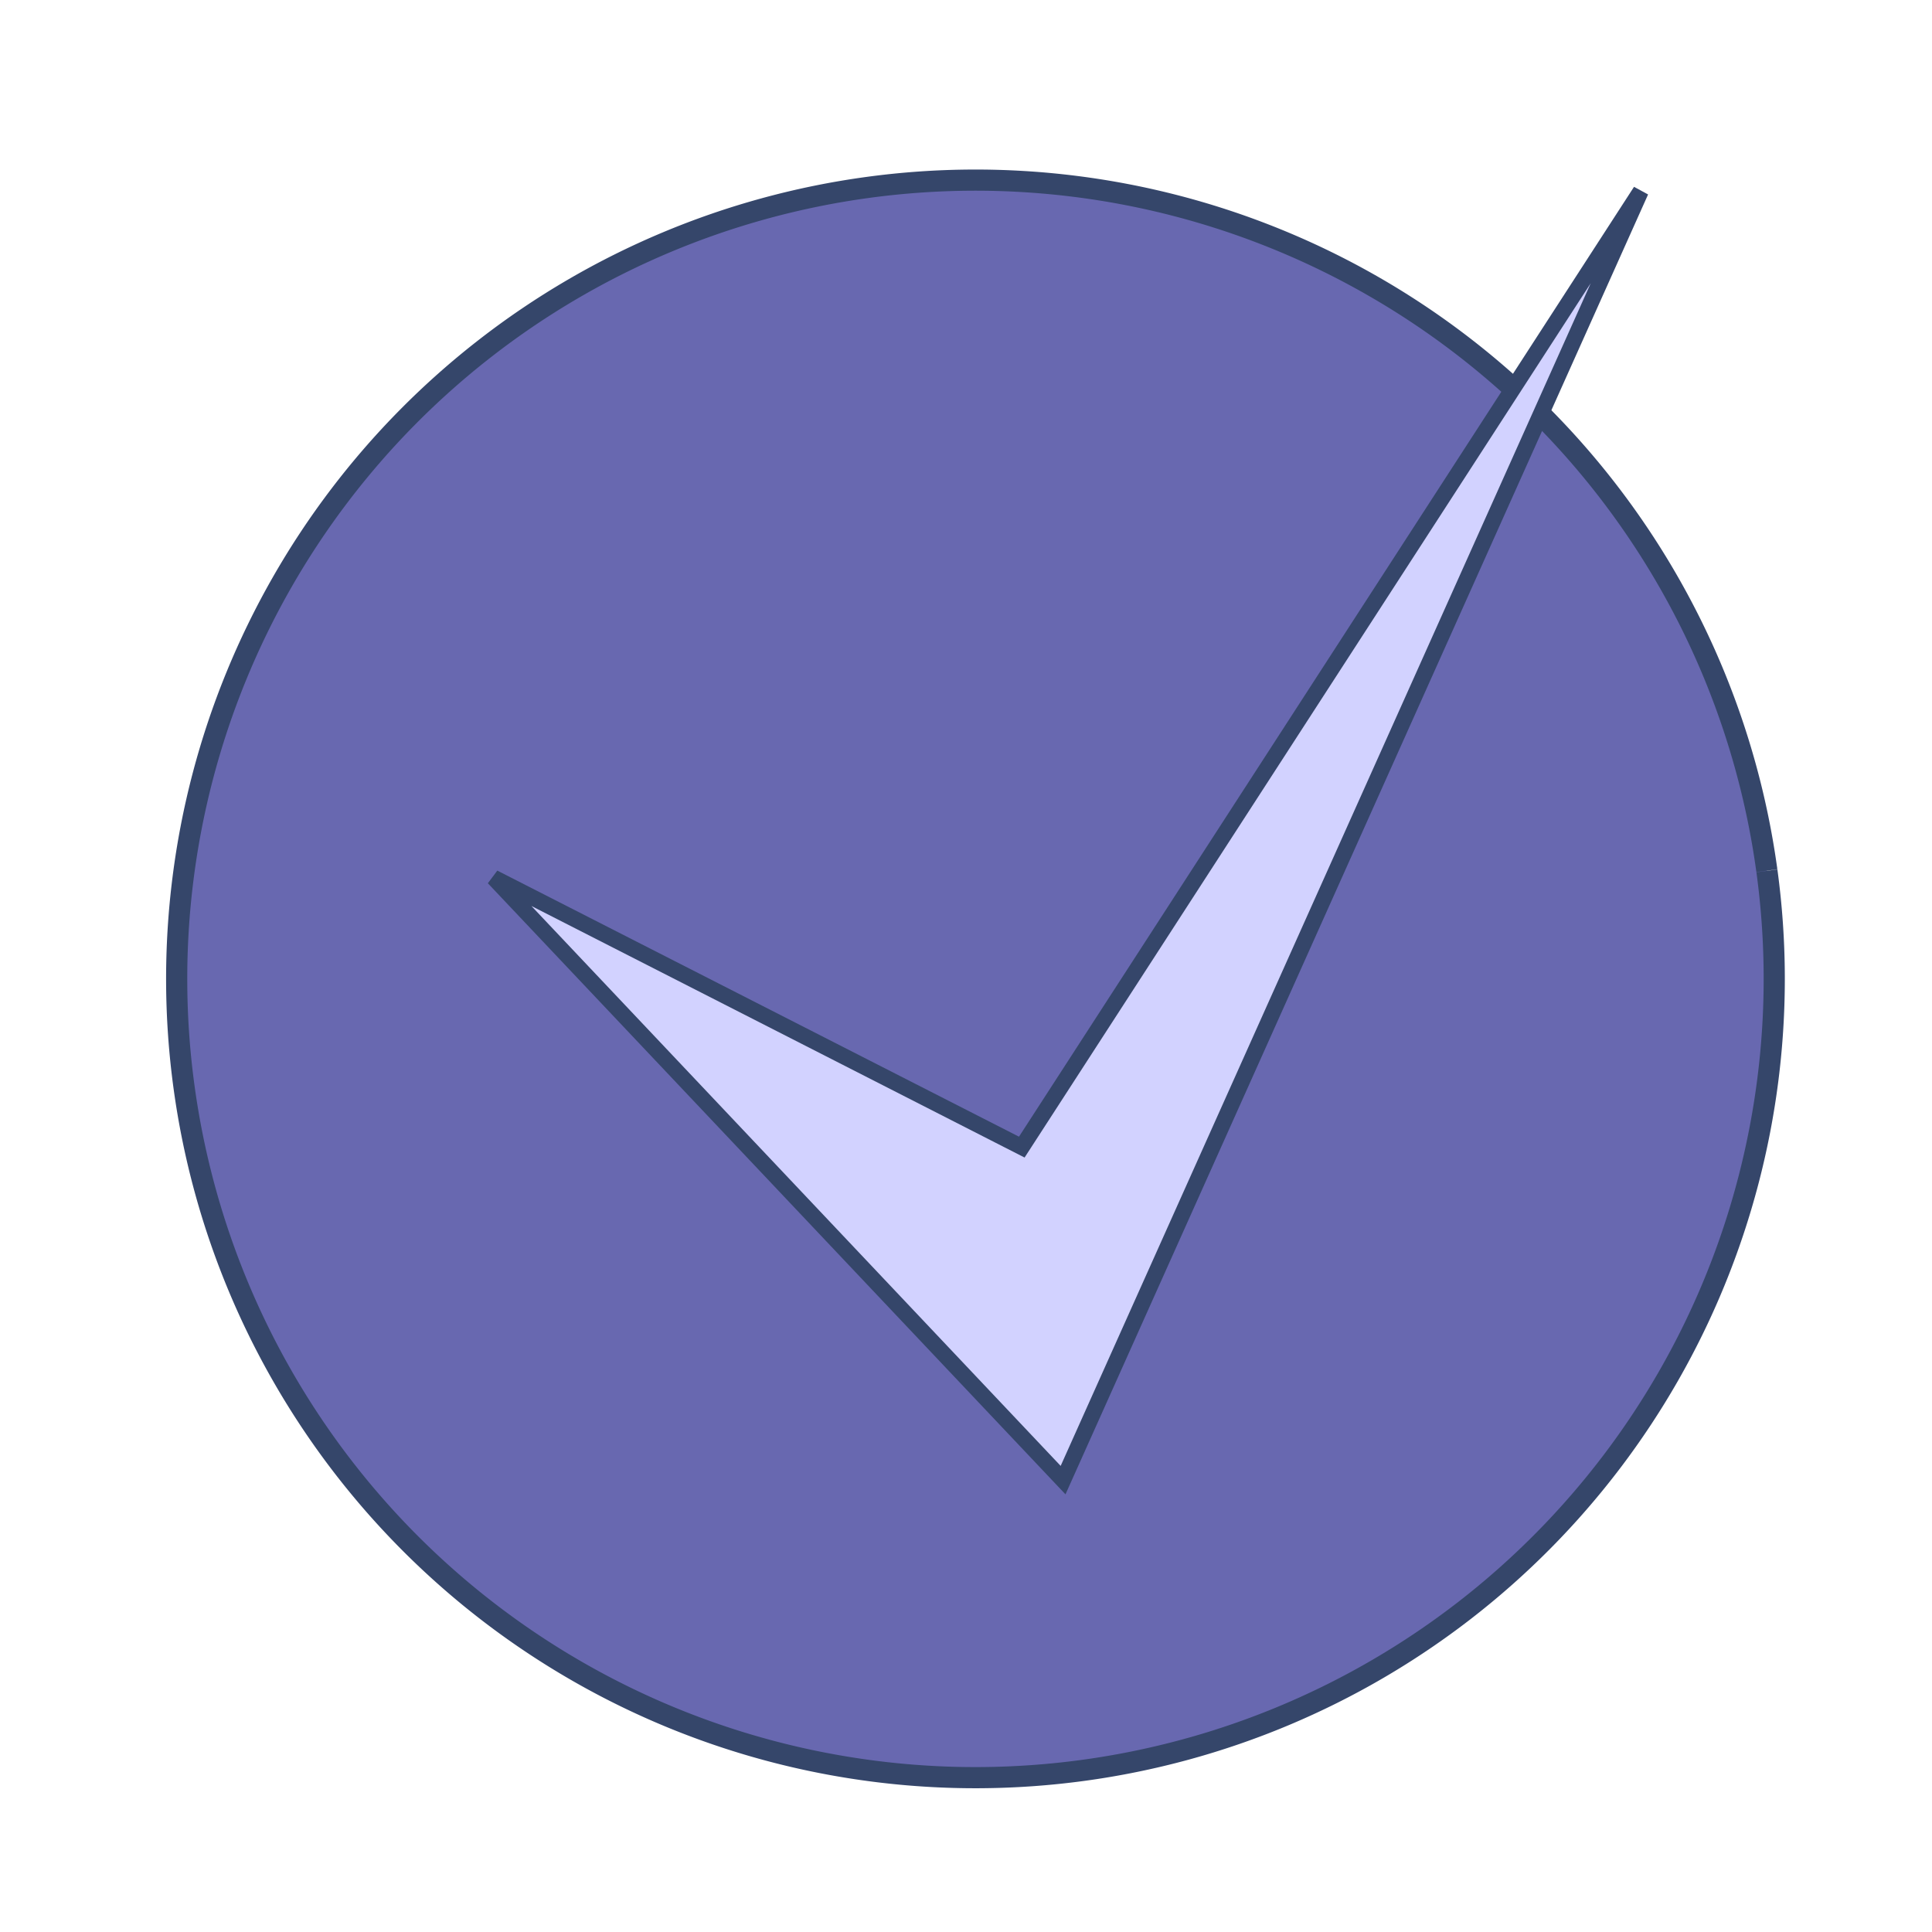 <?xml version="1.0" encoding="UTF-8" standalone="no"?>
<svg
   xmlns:osb="http://www.openswatchbook.org/uri/2009/osb"
   xmlns:dc="http://purl.org/dc/elements/1.1/"
   xmlns:cc="http://creativecommons.org/ns#"
   xmlns:rdf="http://www.w3.org/1999/02/22-rdf-syntax-ns#"
   xmlns:svg="http://www.w3.org/2000/svg"
   xmlns="http://www.w3.org/2000/svg"
   xmlns:xlink="http://www.w3.org/1999/xlink"
   xmlns:sodipodi="http://sodipodi.sourceforge.net/DTD/sodipodi-0.dtd"
   xmlns:inkscape="http://www.inkscape.org/namespaces/inkscape"
   width="297mm"
   height="297mm"
   viewBox="0 0 297 297"
   version="1.1"
   id="svg8"
   inkscape:version="1.0.1 (3bc2e813f5, 2020-09-07)"
   sodipodi:docname="superproductivity2.svg">
  <defs
     id="defs2">
    <inkscape:path-effect
       effect="fillet_chamfer"
       id="path-effect5780"
       is_visible="true"
       lpeversion="1"
       satellites_param="F,0,0,1,0,4.758,0,1 @ F,0,0,1,0,0,0,1 @ F,0,0,1,0,5.074,0,1 @ F,0,0,1,0,0,0,1 @ F,0,0,1,0,0,0,1 @ F,0,0,1,0,0,0,1 @ F,0,0,1,0,0,0,1 @ F,0,0,1,0,0,0,1 @ F,0,0,1,0,0,0,1 @ F,0,0,1,0,0,0,1 @ F,0,0,1,0,0,0,1 @ F,0,0,1,0,0,0,1 @ F,0,0,1,0,0,0,1 @ F,0,0,1,0,0,0,1 @ F,0,0,1,0,0,0,1 @ F,0,0,1,0,0,0,1 @ F,0,0,1,0,0,0,1 @ F,0,0,1,0,0,0,1 @ F,0,0,1,0,0,0,1 @ F,0,0,1,0,0,0,1 @ F,0,0,1,0,0,0,1 @ F,0,0,1,0,0,0,1 @ F,0,0,1,0,0,0,1 @ F,0,0,1,0,0,0,1 @ F,0,0,1,0,0,0,1 @ F,0,0,1,0,0,0,1 @ F,0,0,1,0,0,0,1 @ F,0,0,1,0,0,0,1 @ F,0,0,1,0,0,0,1 @ F,0,0,1,0,0,0,1 @ F,0,0,1,0,0,0,1 @ F,0,0,1,0,0,0,1 @ F,0,0,1,0,0,0,1 @ F,0,0,1,0,0,0,1 @ F,0,0,1,0,0,0,1 @ F,0,0,1,0,0,0,1 @ F,0,0,1,0,0,0,1 @ F,0,0,1,0,0,0,1 @ F,0,0,1,0,0,0,1 @ F,0,0,1,0,0,0,1 @ F,0,0,1,0,0,0,1 @ F,0,0,1,0,0,0,1 @ F,0,0,1,0,0,0,1 @ F,0,0,1,0,0,0,1 @ F,0,0,1,0,0,0,1 @ F,0,0,1,0,0,0,1"
       unit="px"
       method="auto"
       mode="F"
       radius="0"
       chamfer_steps="1"
       flexible="false"
       use_knot_distance="true"
       apply_no_radius="true"
       apply_with_radius="true"
       only_selected="true"
       hide_knots="false" />
    <inkscape:path-effect
       effect="fillet_chamfer"
       id="path-effect5742"
       is_visible="true"
       lpeversion="1"
       satellites_param="F,0,0,1,0,0,0,1 @ F,0,0,1,0,0.142,0,1 @ F,0,0,1,0,0,0,1 @ F,0,0,1,0,1.077,0,1 @ F,0,0,1,0,0,0,1 @ F,0,0,1,0,0,0,1 @ F,0,0,1,0,0,0,1 @ F,0,0,1,0,1.263,0,1"
       unit="px"
       method="auto"
       mode="F"
       radius="0"
       chamfer_steps="1"
       flexible="false"
       use_knot_distance="true"
       apply_no_radius="true"
       apply_with_radius="true"
       only_selected="true"
       hide_knots="false" />
    <inkscape:path-effect
       effect="fillet_chamfer"
       id="path-effect5738"
       is_visible="true"
       lpeversion="1"
       satellites_param="F,0,0,1,0,0,0,1 @ F,0,0,1,0,0,0,1 @ F,0,0,1,0,0,0,1 @ F,0,0,1,0,1.235,0,1 @ F,0,0,1,0,0,0,1 @ F,0,0,1,0,0,0,1 @ F,0,0,1,0,0,0,1"
       unit="px"
       method="auto"
       mode="F"
       radius="0"
       chamfer_steps="1"
       flexible="false"
       use_knot_distance="true"
       apply_no_radius="true"
       apply_with_radius="true"
       only_selected="true"
       hide_knots="false" />
    <inkscape:path-effect
       effect="fillet_chamfer"
       id="path-effect5736"
       is_visible="true"
       lpeversion="1"
       satellites_param="F,0,0,1,0,0,0,1 @ F,0,0,1,0,0,0,1 @ F,0,0,1,0,0,0,1 @ F,0,0,1,0,1.112,0,1 @ F,0,0,1,0,0,0,1 @ F,0,0,1,0,0,0,1 @ F,0,0,1,0,0,0,1"
       unit="px"
       method="auto"
       mode="F"
       radius="0"
       chamfer_steps="1"
       flexible="false"
       use_knot_distance="true"
       apply_no_radius="true"
       apply_with_radius="true"
       only_selected="true"
       hide_knots="false" />
    <inkscape:path-effect
       effect="fillet_chamfer"
       id="path-effect5734"
       is_visible="true"
       lpeversion="1"
       satellites_param="F,0,0,1,0,0,0,1 @ F,0,0,1,0,0,0,1 @ F,0,0,1,0,0,0,1 @ F,0,0,1,0,1.059,0,1 @ F,0,0,1,0,0,0,1 @ F,0,0,1,0,0,0,1 @ F,0,0,1,0,0,0,1"
       unit="px"
       method="auto"
       mode="F"
       radius="0"
       chamfer_steps="1"
       flexible="false"
       use_knot_distance="true"
       apply_no_radius="true"
       apply_with_radius="true"
       only_selected="true"
       hide_knots="false" />
    <inkscape:path-effect
       effect="fillet_chamfer"
       id="path-effect5727"
       is_visible="true"
       lpeversion="1"
       satellites_param="F,0,1,1,0,0,0,1 @ F,0,0,1,0,0,0,1 @ F,0,0,1,0,0,0,1"
       unit="px"
       method="auto"
       mode="F"
       radius="0"
       chamfer_steps="1"
       flexible="false"
       use_knot_distance="true"
       apply_no_radius="true"
       apply_with_radius="true"
       only_selected="true"
       hide_knots="false" />
    <inkscape:path-effect
       effect="fillet_chamfer"
       id="path-effect5719"
       is_visible="true"
       lpeversion="1"
       satellites_param="F,0,0,1,0,0,0,1 @ F,0,0,1,0,0,0,1 @ F,0,0,1,0,0,0,1 @ F,0,0,1,0,1.09,0,1 @ F,0,0,1,0,0,0,1 @ F,0,0,1,0,1.029,0,1 @ F,0,0,1,0,0,0,1 @ F,0,0,1,0,0,0,1 @ F,0,0,1,0,0,0,1 @ F,0,0,1,0,0,0,1"
       unit="px"
       method="auto"
       mode="F"
       radius="0"
       chamfer_steps="1"
       flexible="false"
       use_knot_distance="true"
       apply_no_radius="true"
       apply_with_radius="true"
       only_selected="true"
       hide_knots="false" />
    <inkscape:path-effect
       effect="fillet_chamfer"
       id="path-effect5717"
       is_visible="true"
       lpeversion="1"
       satellites_param="F,0,0,1,0,0,0,1 @ F,0,0,1,0,0,0,1 @ F,0,0,1,0,0,0,1 @ F,0,0,1,0,0.945,0,1 @ F,0,0,1,0,0,0,1 @ F,0,0,1,0,0.93,0,1 @ F,0,0,1,0,0,0,1 @ F,0,0,1,0,0,0,1 @ F,0,0,1,0,0,0,1 @ F,0,0,1,0,0,0,1"
       unit="px"
       method="auto"
       mode="F"
       radius="0"
       chamfer_steps="1"
       flexible="false"
       use_knot_distance="true"
       apply_no_radius="true"
       apply_with_radius="true"
       only_selected="true"
       hide_knots="false" />
    <inkscape:path-effect
       effect="fillet_chamfer"
       id="path-effect5715"
       is_visible="true"
       lpeversion="1"
       satellites_param="F,0,0,1,0,0,0,1 @ F,0,0,1,0,0,0,1 @ F,0,0,1,0,0,0,1 @ F,0,0,1,0,0,0,1 @ F,0,0,1,0,0,0,1 @ F,0,0,1,0,1.081,0,1 @ F,0,0,1,0,0,0,1 @ F,0,0,1,0,0,0,1 @ F,0,0,1,0,0,0,1 @ F,0,0,1,0,0,0,1 @ F,0,0,1,0,0,0,1"
       unit="px"
       method="auto"
       mode="F"
       radius="0"
       chamfer_steps="1"
       flexible="false"
       use_knot_distance="true"
       apply_no_radius="true"
       apply_with_radius="true"
       only_selected="true"
       hide_knots="false" />
    <inkscape:path-effect
       effect="fillet_chamfer"
       id="path-effect5711"
       is_visible="true"
       lpeversion="1"
       satellites_param="F,0,0,1,0,0,0,1 @ F,0,0,1,0,0,0,1 @ F,0,0,1,0,0,0,1 @ F,0,0,1,0,0,0,1 @ F,0,0,1,0,0,0,1 @ F,0,0,1,0,0,0,1 @ F,0,0,1,0,0,0,1 @ F,0,0,1,0,0,0,1 @ F,0,0,1,0,0,0,1 @ F,0,0,1,0,0,0,1 @ F,0,0,1,0,0,0,1 @ F,0,0,1,0,0,0,1 @ F,0,0,1,0,0,0,1 @ F,0,0,1,0,0,0,1 @ F,0,0,1,0,0,0,1 @ F,0,0,1,0,0,0,1 @ F,0,0,1,0,0,0,1 @ F,0,0,1,0,1.096,0,1 @ F,0,0,1,0,2.704,0,1 @ F,0,0,1,0,0,0,1 @ F,0,0,1,0,0,0,1 @ F,0,0,1,0,0,0,1 @ F,0,0,1,0,0,0,1 @ F,0,0,1,0,0,0,1 @ F,0,0,1,0,0,0,1 @ F,0,0,1,0,0,0,1 @ F,0,0,1,0,0,0,1 @ F,0,0,1,0,0,0,1 @ F,0,0,1,0,0,0,1 @ F,0,0,1,0,0,0,1 @ F,0,0,1,0,0,0,1 @ F,0,0,1,0,0,0,1 @ F,0,0,1,0,0,0,1 @ F,0,0,1,0,0,0,1 @ F,0,0,1,0,3.282,0,1"
       unit="px"
       method="auto"
       mode="F"
       radius="0"
       chamfer_steps="1"
       flexible="false"
       use_knot_distance="true"
       apply_no_radius="true"
       apply_with_radius="true"
       only_selected="true"
       hide_knots="false" />
    <inkscape:path-effect
       effect="fillet_chamfer"
       id="path-effect5709"
       is_visible="true"
       lpeversion="1"
       satellites_param="F,0,0,1,0,0,0,1 @ F,0,0,1,0,0,0,1 @ F,0,0,1,0,0,0,1 @ F,0,0,1,0,0,0,1 @ F,0,0,1,0,0,0,1 @ F,0,0,1,0,0,0,1 @ F,0,0,1,0,0,0,1 @ F,0,0,1,0,0,0,1 @ F,0,0,1,0,0,0,1 @ F,0,0,1,0,0,0,1 @ F,0,0,1,0,0,0,1 @ F,0,0,1,0,0,0,1 @ F,0,0,1,0,0,0,1 @ F,0,0,1,0,0,0,1 @ F,0,0,1,0,0,0,1 @ F,0,0,1,0,0,0,1 @ F,0,0,1,0,0,0,1 @ F,0,0,1,0,2.262,0,1 @ F,0,0,1,0,2.14,0,1 @ F,0,0,1,0,0,0,1 @ F,0,0,1,0,0,0,1 @ F,0,0,1,0,0,0,1 @ F,0,0,1,0,0,0,1 @ F,0,0,1,0,0,0,1 @ F,0,0,1,0,0,0,1 @ F,0,0,1,0,0,0,1 @ F,0,0,1,0,0,0,1 @ F,0,0,1,0,0,0,1 @ F,0,0,1,0,0,0,1 @ F,0,0,1,0,0,0,1 @ F,0,0,1,0,0,0,1 @ F,0,0,1,0,0,0,1 @ F,0,0,1,0,0,0,1 @ F,0,0,1,0,0,0,1 @ F,0,0,1,0,2.515,0,1"
       unit="px"
       method="auto"
       mode="F"
       radius="0"
       chamfer_steps="1"
       flexible="false"
       use_knot_distance="true"
       apply_no_radius="true"
       apply_with_radius="true"
       only_selected="true"
       hide_knots="false" />
    <inkscape:path-effect
       effect="fillet_chamfer"
       id="path-effect5707"
       is_visible="true"
       lpeversion="1"
       satellites_param="F,0,0,1,0,0,0,1 @ F,0,0,1,0,0,0,1 @ F,0,0,1,0,0,0,1 @ F,0,0,1,0,0,0,1 @ F,0,0,1,0,0,0,1 @ F,0,0,1,0,0,0,1 @ F,0,0,1,0,0,0,1 @ F,0,0,1,0,0,0,1 @ F,0,0,1,0,0,0,1 @ F,0,0,1,0,0,0,1 @ F,0,0,1,0,0,0,1 @ F,0,0,1,0,0,0,1 @ F,0,0,1,0,0,0,1 @ F,0,0,1,0,0,0,1 @ F,0,0,1,0,0,0,1 @ F,0,0,1,0,0,0,1 @ F,0,0,1,0,0,0,1 @ F,0,0,1,0,1.833,0,1 @ F,0,0,1,0,1.763,0,1 @ F,0,0,1,0,0,0,1 @ F,0,0,1,0,0,0,1 @ F,0,0,1,0,0,0,1 @ F,0,0,1,0,0,0,1 @ F,0,0,1,0,0,0,1 @ F,0,0,1,0,0,0,1 @ F,0,0,1,0,0,0,1 @ F,0,0,1,0,0,0,1 @ F,0,0,1,0,0,0,1 @ F,0,0,1,0,0,0,1 @ F,0,0,1,0,0,0,1 @ F,0,0,1,0,0,0,1 @ F,0,0,1,0,0,0,1 @ F,0,0,1,0,0,0,1 @ F,0,0,1,0,0,0,1 @ F,0,0,1,0,2.086,0,1"
       unit="px"
       method="auto"
       mode="F"
       radius="0"
       chamfer_steps="1"
       flexible="false"
       use_knot_distance="true"
       apply_no_radius="true"
       apply_with_radius="true"
       only_selected="true"
       hide_knots="false" />
    <inkscape:path-effect
       effect="fillet_chamfer"
       id="path-effect5701"
       is_visible="true"
       lpeversion="1"
       satellites_param="F,0,0,1,0,1.377,0,1 @ F,0,0,1,0,0,0,1 @ F,0,1,1,0,4.053,0,1 @ F,0,0,1,0,0,0,1 @ F,0,0,1,0,0,0,1 @ F,0,0,1,0,0,0,1 @ F,0,0,1,0,0,0,1 @ F,0,0,1,0,0,0,1 @ F,0,0,1,0,0,0,1 @ F,0,0,1,0,0,0,1 @ F,0,0,1,0,0,0,1 @ F,0,0,1,0,0,0,1 @ F,0,0,1,0,0,0,1 @ F,0,0,1,0,0,0,1 @ F,0,0,1,0,0,0,1 @ F,0,0,1,0,0,0,1 @ F,0,0,1,0,0,0,1 @ F,0,0,1,0,0,0,1 @ F,0,0,1,0,0,0,1 @ F,0,0,1,0,0,0,1 @ F,0,0,1,0,0,0,1 @ F,0,0,1,0,0,0,1 @ F,0,0,1,0,0,0,1 @ F,0,0,1,0,0,0,1 @ F,0,0,1,0,0,0,1 @ F,0,0,1,0,0,0,1 @ F,0,0,1,0,0,0,1 @ F,0,0,1,0,0,0,1 @ F,0,0,1,0,0,0,1 @ F,0,0,1,0,0,0,1 @ F,0,0,1,0,0,0,1 @ F,0,0,1,0,0,0,1 @ F,0,0,1,0,0,0,1 @ F,0,0,1,0,0,0,1 @ F,0,0,1,0,0,0,1 @ F,0,0,1,0,0,0,1 @ F,0,0,1,0,0,0,1 @ F,0,0,1,0,0,0,1 @ F,0,0,1,0,0,0,1 @ F,0,0,1,0,0,0,1 @ F,0,0,1,0,0,0,1 @ F,0,0,1,0,0,0,1 @ F,0,0,1,0,0,0,1 @ F,0,0,1,0,0,0,1 @ F,0,0,1,0,0,0,1 @ F,0,0,1,0,0,0,1"
       unit="px"
       method="auto"
       mode="F"
       radius="0"
       chamfer_steps="1"
       flexible="false"
       use_knot_distance="true"
       apply_no_radius="true"
       apply_with_radius="true"
       only_selected="true"
       hide_knots="false" />
    <inkscape:path-effect
       effect="fillet_chamfer"
       id="path-effect5699"
       is_visible="true"
       lpeversion="1"
       satellites_param="F,0,0,1,0,10.734,0,1 @ F,0,0,1,0,0,0,1 @ F,0,0,1,0,0,0,1 @ F,0,0,1,0,0,0,1 @ F,0,0,1,0,0,0,1"
       unit="px"
       method="auto"
       mode="F"
       radius="0"
       chamfer_steps="1"
       flexible="false"
       use_knot_distance="true"
       apply_no_radius="true"
       apply_with_radius="true"
       only_selected="true"
       hide_knots="false" />
    <inkscape:path-effect
       effect="fillet_chamfer"
       id="path-effect5695"
       is_visible="true"
       lpeversion="1"
       satellites_param="F,0,0,1,0,0,0,1 @ F,0,0,1,0,0,0,1 @ F,0,0,1,0,0,0,1 @ F,0,0,1,0,0,0,1 @ F,0,0,1,0,0,0,1 @ F,0,0,1,0,0,0,1 @ F,0,0,1,0,0,0,1 @ F,0,0,1,0,0,0,1 @ F,0,0,1,0,0,0,1 @ F,0,0,1,0,0,0,1 @ F,0,0,1,0,0,0,1 @ F,0,0,1,0,0,0,1 @ F,0,0,1,0,0,0,1 @ F,0,0,1,0,0,0,1 @ F,0,0,1,0,0,0,1 @ F,0,0,1,0,0,0,1 @ F,0,0,1,0,0,0,1 @ F,0,0,1,0,0,0,1 @ F,0,0,1,0,0,0,1 @ F,0,0,1,0,0,0,1 @ F,0,0,1,0,0,0,1 @ F,0,0,1,0,0,0,1 @ F,0,0,1,0,0,0,1 @ F,0,0,1,0,0,0,1 @ F,0,0,1,0,0,0,1 @ F,0,0,1,0,0,0,1 @ F,0,0,1,0,0,0,1 @ F,0,0,1,0,0,0,1 @ F,0,0,1,0,0,0,1 @ F,0,0,1,0,0,0,1 @ F,0,0,1,0,0,0,1 @ F,0,0,1,0,0,0,1 @ F,0,0,1,0,0,0,1 @ F,0,0,1,0,0,0,1 @ F,0,0,1,0,0,0,1 @ F,0,0,1,0,0,0,1 @ F,0,0,1,0,0,0,1 @ F,0,0,1,0,0,0,1 @ F,0,0,1,0,0,0,1 @ F,0,0,1,0,0,0,1 @ F,0,0,1,0,0,0,1 @ F,0,0,1,0,0,0,1 @ F,0,0,1,0,0,0,1 @ F,0,0,1,0,0,0,1 @ F,0,0,1,0,0,0,1 @ F,0,0,1,0,0,0,1"
       unit="px"
       method="auto"
       mode="F"
       radius="0"
       chamfer_steps="1"
       flexible="false"
       use_knot_distance="true"
       apply_no_radius="true"
       apply_with_radius="true"
       only_selected="true"
       hide_knots="false" />
    <inkscape:path-effect
       effect="fillet_chamfer"
       id="path-effect5693"
       is_visible="true"
       lpeversion="1"
       satellites_param="IF,0,0,1,0,0,0,1 @ F,0,0,1,0,0,0,1 @ C,0,0,1,0,0,0,1 @ F,0,0,1,0,0,0,1 @ F,0,0,1,0,0,0,1 @ F,0,0,1,0,0,0,1 @ F,0,0,1,0,0,0,1 @ F,0,0,1,0,0,0,1 @ F,0,0,1,0,0,0,1 @ F,0,0,1,0,0,0,1 @ F,0,0,1,0,0,0,1 @ F,0,0,1,0,0,0,1 @ F,0,0,1,0,0,0,1 @ F,0,0,1,0,0,0,1 @ F,0,0,1,0,0,0,1 @ F,0,0,1,0,0,0,1 @ F,0,0,1,0,0,0,1 @ F,0,0,1,0,0,0,1 @ F,0,0,1,0,0,0,1 @ F,0,0,1,0,0,0,1 @ F,0,0,1,0,0,0,1 @ F,0,0,1,0,0,0,1 @ F,0,0,1,0,0,0,1 @ F,0,0,1,0,0,0,1 @ F,0,0,1,0,0,0,1 @ F,0,0,1,0,0,0,1 @ F,0,0,1,0,0,0,1 @ F,0,0,1,0,0,0,1 @ F,0,0,1,0,0,0,1 @ F,0,0,1,0,0,0,1 @ F,0,0,1,0,0,0,1 @ F,0,0,1,0,0,0,1 @ F,0,0,1,0,0,0,1 @ F,0,0,1,0,0,0,1 @ F,0,0,1,0,0,0,1 @ F,0,0,1,0,0,0,1 @ F,0,0,1,0,0,0,1 @ F,0,0,1,0,0,0,1 @ F,0,0,1,0,0,0,1 @ F,0,0,1,0,0,0,1 @ F,0,0,1,0,0,0,1 @ F,0,0,1,0,0,0,1 @ F,0,0,1,0,0,0,1 @ F,0,0,1,0,0,0,1 @ F,0,0,1,0,0,0,1 @ F,0,0,1,0,0,0,1 @ F,0,0,1,0,0,0,1"
       unit="px"
       method="auto"
       mode="F"
       radius="0"
       chamfer_steps="1"
       flexible="false"
       use_knot_distance="true"
       apply_no_radius="true"
       apply_with_radius="true"
       only_selected="true"
       hide_knots="false" />
    <inkscape:path-effect
       effect="fillet_chamfer"
       id="path-effect5691"
       is_visible="true"
       lpeversion="1"
       satellites_param="F,0,0,1,0,0,0,1 @ F,0,0,1,0,0,0,1 @ F,0,0,1,0,0,0,1 @ F,0,0,1,0,0,0,1 @ F,0,0,1,0,0,0,1 @ F,0,0,1,0,0,0,1 @ F,0,0,1,0,0,0,1 @ F,0,0,1,0,0,0,1 @ F,0,0,1,0,0,0,1 @ F,0,0,1,0,0,0,1 @ F,0,0,1,0,0,0,1 @ F,0,0,1,0,0,0,1 @ F,0,0,1,0,0,0,1 @ F,0,0,1,0,0,0,1 @ F,0,0,1,0,0,0,1 @ F,0,0,1,0,0,0,1 @ F,0,0,1,0,0,0,1 @ F,0,0,1,0,0,0,1 @ F,0,0,1,0,0,0,1 @ F,0,0,1,0,0,0,1 @ F,0,0,1,0,0,0,1 @ F,0,0,1,0,0,0,1 @ F,0,0,1,0,0,0,1 @ F,0,0,1,0,0,0,1 @ F,0,0,1,0,0,0,1 @ F,0,0,1,0,0,0,1 @ F,0,0,1,0,0,0,1 @ F,0,0,1,0,0,0,1 @ F,0,0,1,0,0,0,1 @ F,0,0,1,0,0,0,1 @ F,0,0,1,0,0,0,1 @ F,0,0,1,0,0,0,1 @ F,0,0,1,0,0,0,1 @ F,0,0,1,0,0,0,1 @ F,0,0,1,0,0,0,1 @ F,0,0,1,0,0,0,1 @ F,0,0,1,0,0,0,1 @ F,0,0,1,0,0,0,1 @ F,0,0,1,0,0,0,1 @ F,0,0,1,0,0,0,1 @ F,0,0,1,0,0,0,1 @ F,0,0,1,0,0,0,1 @ F,0,0,1,0,0,0,1 @ F,0,0,1,0,0,0,1 @ F,0,0,1,0,0,0,1 @ F,0,0,1,0,0,0,1 @ F,0,0,1,0,0,0,1"
       unit="px"
       method="auto"
       mode="F"
       radius="0"
       chamfer_steps="1"
       flexible="false"
       use_knot_distance="true"
       apply_no_radius="true"
       apply_with_radius="true"
       only_selected="true"
       hide_knots="false" />
    <inkscape:path-effect
       effect="fillet_chamfer"
       id="path-effect5643"
       is_visible="true"
       lpeversion="1"
       satellites_param="F,0,0,1,0,0,0,1 @ F,0,0,1,0,0,0,1 @ F,0,0,1,0,0,0,1 @ F,0,0,1,0,0,0,1"
       unit="px"
       method="auto"
       mode="F"
       radius="0"
       chamfer_steps="1"
       flexible="false"
       use_knot_distance="true"
       apply_no_radius="true"
       apply_with_radius="true"
       only_selected="true"
       hide_knots="false" />
    <inkscape:path-effect
       effect="bspline"
       id="path-effect5495"
       is_visible="true"
       lpeversion="1"
       weight="33.333"
       steps="2"
       helper_size="0"
       apply_no_weight="true"
       apply_with_weight="true"
       only_selected="false" />
    <inkscape:path-effect
       effect="fillet_chamfer"
       id="path-effect5431"
       is_visible="true"
       lpeversion="1"
       satellites_param="F,0,0,1,0,0,0,1 @ F,0,0,1,0,8.463,0,1 @ F,0,0,1,0,0,0,1"
       unit="px"
       method="auto"
       mode="F"
       radius="0"
       chamfer_steps="1"
       flexible="false"
       use_knot_distance="true"
       apply_no_radius="true"
       apply_with_radius="true"
       only_selected="true"
       hide_knots="false" />
    <marker
       style="overflow:visible"
       id="marker5377"
       refX="0.0"
       refY="0.0"
       orient="auto"
       inkscape:stockid="Arrow1Lstart"
       inkscape:isstock="true">
      <path
         transform="scale(0.8) translate(12.5,0)"
         style="fill-rule:evenodd;stroke:none;stroke-width:1pt;stroke-opacity:1;fill:#b8d3cd;fill-opacity:1"
         d="M 0.0,0.0 L 5.0,-5.0 L -12.5,0.0 L 5.0,5.0 L 0.0,0.0 z "
         id="path5375" />
    </marker>
    <inkscape:path-effect
       effect="fillet_chamfer"
       id="path-effect5349"
       is_visible="true"
       lpeversion="1"
       satellites_param="F,0,0,1,0,0,0,1 @ F,0,0,1,0,12.135,0,1 @ F,0,0,1,0,0,0,1 @ F,0,0,1,0,13.932,0,1"
       unit="px"
       method="auto"
       mode="F"
       radius="0"
       chamfer_steps="1"
       flexible="false"
       use_knot_distance="true"
       apply_no_radius="true"
       apply_with_radius="true"
       only_selected="true"
       hide_knots="false" />
    <marker
       style="overflow:visible"
       id="marker5305"
       refX="0.0"
       refY="0.0"
       orient="auto"
       inkscape:stockid="Arrow1Lstart"
       inkscape:isstock="true">
      <path
         transform="scale(0.8) translate(12.5,0)"
         style="fill-rule:evenodd;stroke:none;stroke-width:1pt;stroke-opacity:1;fill:#b8d3cd;fill-opacity:1"
         d="M 0.0,0.0 L 5.0,-5.0 L -12.5,0.0 L 5.0,5.0 L 0.0,0.0 z "
         id="path5303" />
    </marker>
    <marker
       style="overflow:visible"
       id="marker5271"
       refX="0.0"
       refY="0.0"
       orient="auto"
       inkscape:stockid="Arrow1Lstart"
       inkscape:isstock="true">
      <path
         transform="scale(0.8) translate(12.5,0)"
         style="fill-rule:evenodd;stroke:#000000;stroke-width:1.0pt"
         d="M 0.0,0.0 L 5.0,-5.0 L -12.5,0.0 L 5.0,5.0 L 0.0,0.0 z "
         id="path5269" />
    </marker>
    <marker
       style="overflow:visible"
       id="marker5243"
       refX="0.0"
       refY="0.0"
       orient="auto"
       inkscape:stockid="Arrow1Lstart"
       inkscape:isstock="true">
      <path
         transform="scale(0.8) translate(12.5,0)"
         style="fill-rule:evenodd;stroke:#000000;stroke-width:1.0pt"
         d="M 0.0,0.0 L 5.0,-5.0 L -12.5,0.0 L 5.0,5.0 L 0.0,0.0 z "
         id="path5241" />
    </marker>
    <marker
       style="overflow:visible"
       id="marker5221"
       refX="0.0"
       refY="0.0"
       orient="auto"
       inkscape:stockid="Arrow1Lstart"
       inkscape:isstock="true">
      <path
         transform="scale(0.8) translate(12.5,0)"
         style="fill-rule:evenodd;stroke:none;stroke-width:1pt;stroke-opacity:1;fill:#b8d3cd;fill-opacity:1"
         d="M 0.0,0.0 L 5.0,-5.0 L -12.5,0.0 L 5.0,5.0 L 0.0,0.0 z "
         id="path5219" />
    </marker>
    <marker
       style="overflow:visible"
       id="marker5205"
       refX="0.0"
       refY="0.0"
       orient="auto"
       inkscape:stockid="Arrow1Lstart"
       inkscape:isstock="true">
      <path
         transform="scale(0.8) translate(12.5,0)"
         style="fill-rule:evenodd;stroke:#000000;stroke-width:1.0pt"
         d="M 0.0,0.0 L 5.0,-5.0 L -12.5,0.0 L 5.0,5.0 L 0.0,0.0 z "
         id="path5203" />
    </marker>
    <marker
       style="overflow:visible"
       id="Arrow1Lstart"
       refX="0.0"
       refY="0.0"
       orient="auto"
       inkscape:stockid="Arrow1Lstart"
       inkscape:isstock="true">
      <path
         transform="scale(0.8) translate(12.5,0)"
         style="fill-rule:evenodd;stroke:none;stroke-width:1pt;stroke-opacity:1;fill:#b8d3cd;fill-opacity:1"
         d="M 0.0,0.0 L 5.0,-5.0 L -12.5,0.0 L 5.0,5.0 L 0.0,0.0 z "
         id="path4933" />
    </marker>
    <rect
       x="45.13"
       y="54.947"
       width="202.949"
       height="190.23"
       id="rect4857" />
    <rect
       x="48.344"
       y="194.257"
       width="91.489"
       height="58.494"
       id="rect3729" />
    <rect
       x="52.069"
       y="193.389"
       width="185.294"
       height="69.52"
       id="rect3615" />
    <inkscape:path-effect
       effect="bspline"
       id="path-effect3401"
       is_visible="true"
       lpeversion="1"
       weight="33.333"
       steps="2"
       helper_size="0"
       apply_no_weight="true"
       apply_with_weight="true"
       only_selected="false" />
    <inkscape:path-effect
       effect="bspline"
       id="path-effect3307"
       is_visible="true"
       lpeversion="1"
       weight="33.333"
       steps="2"
       helper_size="0"
       apply_no_weight="true"
       apply_with_weight="true"
       only_selected="false" />
    <linearGradient
       id="linearGradient2972"
       osb:paint="solid">
      <stop
         style="stop-color:#a56e6e;stop-opacity:1;"
         offset="0"
         id="stop2970" />
    </linearGradient>
    <rect
       x="66.589"
       y="147.704"
       width="92.201"
       height="108.043"
       id="rect859" />
    <inkscape:perspective
       sodipodi:type="inkscape:persp3d"
       inkscape:vp_x="-434.70716 : 415.15748 : 1"
       inkscape:vp_y="2709.1236 : 1922.2699 : 0"
       inkscape:vp_z="166.42857 : -569.66907 : 1"
       inkscape:persp3d-origin="-414.1701 : -686.9087 : 1"
       id="perspective841" />
    <filter
       id="filter6181"
       color-interpolation-filters="sRGB">
      <feGaussianBlur
         id="feGaussianBlur6183"
         stdDeviation="1.6" />
    </filter>
    <linearGradient
       id="linearGradient3487">
      <stop
         id="stop3489"
         style="stop-color:#e6cde2"
         offset="0" />
      <stop
         id="stop3491"
         style="stop-color:#e6cde2;stop-opacity:0"
         offset="1" />
    </linearGradient>
    <linearGradient
       id="linearGradient3495">
      <stop
         id="stop3497"
         style="stop-color:#c1cbe4"
         offset="0" />
      <stop
         id="stop3499"
         style="stop-color:#c1cbe4;stop-opacity:0"
         offset="1" />
    </linearGradient>
    <linearGradient
       id="linearGradient3503">
      <stop
         id="stop3505"
         style="stop-color:#c4ebdd"
         offset="0" />
      <stop
         id="stop3507"
         style="stop-color:#c4ebdd;stop-opacity:0"
         offset="1" />
    </linearGradient>
    <linearGradient
       id="linearGradient3511">
      <stop
         id="stop3513"
         style="stop-color:#ebeec7"
         offset="0" />
      <stop
         id="stop3515"
         style="stop-color:#ebeec7;stop-opacity:0"
         offset="1" />
    </linearGradient>
    <linearGradient
       id="linearGradient3519">
      <stop
         id="stop3521"
         style="stop-color:#fcd9cd"
         offset="0" />
      <stop
         id="stop3523"
         style="stop-color:#fcd9cd;stop-opacity:0"
         offset="1" />
    </linearGradient>
    <linearGradient
       id="linearGradient6036">
      <stop
         id="stop6038"
         style="stop-color:#fff"
         offset="0" />
      <stop
         id="stop6040"
         style="stop-color:#fff;stop-opacity:0"
         offset="1" />
    </linearGradient>
    <linearGradient
       id="linearGradient8471"
       y2="43"
       gradientUnits="userSpaceOnUse"
       x2="24"
       gradientTransform="matrix(2.784,0,0,2.784,-2.811,-2.811)"
       y1="5"
       x1="24">
      <stop
         id="stop3926"
         style="stop-color:#fff"
         offset="0" />
      <stop
         id="stop3928"
         style="stop-color:#fff;stop-opacity:.235"
         offset=".063" />
      <stop
         id="stop3930"
         style="stop-color:#fff;stop-opacity:.157"
         offset=".951" />
      <stop
         id="stop3932"
         style="stop-color:#fff;stop-opacity:.392"
         offset="1" />
    </linearGradient>
    <radialGradient
       id="radialGradient8487"
       gradientUnits="userSpaceOnUse"
       cy="8.45"
       cx="7.496"
       gradientTransform="matrix(5.2307e-8,6.292,-6.656,-1.1592e-7,120.24,-34.094)"
       r="20">
      <stop
         id="stop41892"
         style="stop-color:#dbdbdb"
         offset="0" />
      <stop
         id="stop41894"
         style="stop-color:#b5b5b5"
         offset=".262" />
      <stop
         id="stop41896"
         style="stop-color:#848484"
         offset=".661" />
      <stop
         id="stop41898"
         style="stop-color:#585858"
         offset="1" />
    </radialGradient>
    <linearGradient
       id="linearGradient8489"
       y2="3.899"
       gradientUnits="userSpaceOnUse"
       x2="24"
       gradientTransform="matrix(2.692,0,0,2.692,-0.615,-0.615)"
       y1="44"
       x1="24">
      <stop
         id="stop41902"
         style="stop-color:#484848"
         offset="0" />
      <stop
         id="stop41904"
         style="stop-color:#767676"
         offset="1" />
    </linearGradient>
    <linearGradient
       id="linearGradient9415"
       y2="9.862"
       xlink:href="#linearGradient3487"
       spreadMethod="reflect"
       gradientUnits="userSpaceOnUse"
       x2="24.274"
       y1="10.775"
       x1="20.58" />
    <linearGradient
       id="linearGradient9417"
       y2="9.796"
       xlink:href="#linearGradient3495"
       spreadMethod="reflect"
       gradientUnits="userSpaceOnUse"
       x2="21.047"
       y1="11.2"
       x1="17.495" />
    <linearGradient
       id="linearGradient9419"
       y2="10.732"
       xlink:href="#linearGradient3503"
       spreadMethod="reflect"
       gradientUnits="userSpaceOnUse"
       x2="16.994"
       y1="13.046"
       x1="14.085" />
    <linearGradient
       id="linearGradient9421"
       y2="13.462"
       xlink:href="#linearGradient3511"
       spreadMethod="reflect"
       gradientUnits="userSpaceOnUse"
       x2="14.609"
       y1="16.188"
       x1="12.372" />
    <linearGradient
       id="linearGradient9423"
       y2="20.613"
       xlink:href="#linearGradient3519"
       spreadMethod="reflect"
       gradientUnits="userSpaceOnUse"
       x2="9.73"
       y1="17.886"
       x1="10.609" />
    <linearGradient
       id="linearGradient9452"
       y2="199.71"
       gradientUnits="userSpaceOnUse"
       x2="28.479"
       gradientTransform="matrix(0.601,0,0,0.602,66.291,-39.635)"
       y1="115.94"
       x1="28.479">
      <stop
         id="stop3792"
         style="stop-color:#fff"
         offset="0" />
      <stop
         id="stop3794"
         style="stop-color:#fff;stop-opacity:.345"
         offset="1" />
    </linearGradient>
    <radialGradient
       id="radialGradient9455"
       fx="14.688"
       fy="37.456"
       gradientUnits="userSpaceOnUse"
       cy="41.059"
       cx="17.059"
       gradientTransform="matrix(1.928,-0.89,0.426,1.706,23.129,35.267)"
       r="5.739">
      <stop
         id="stop3812"
         style="stop-color:#e4fc58"
         offset="0" />
      <stop
         id="stop3814"
         style="stop-color:#a3cb27"
         offset=".661" />
      <stop
         id="stop3816"
         style="stop-color:#74a111"
         offset="1" />
    </radialGradient>
    <radialGradient
       id="radialGradient9458"
       gradientUnits="userSpaceOnUse"
       cy="16.98"
       cx="35.294"
       gradientTransform="matrix(2.97,-3.7594872e-8,6.3495413e-8,8.031,206.626,-66.914)"
       r="12.03">
      <stop
         id="stop3798"
         style="stop-color:#e4fc58"
         offset="0" />
      <stop
         id="stop3800"
         style="stop-color:#a3cb27"
         offset=".325" />
      <stop
         id="stop3802"
         style="stop-color:#74a111"
         offset="1" />
    </radialGradient>
    <linearGradient
       id="linearGradient9460"
       y2="4.034"
       gradientUnits="userSpaceOnUse"
       x2="26.717"
       gradientTransform="matrix(2.105,0,0,2.664,237.15,40.183)"
       y1="46.002"
       x1="26.717">
      <stop
         id="stop3806"
         style="stop-color:#547411"
         offset="0" />
      <stop
         id="stop3808"
         style="stop-color:#8aaf19"
         offset="1" />
    </linearGradient>
    <radialGradient
       id="radialGradient9463"
       gradientUnits="userSpaceOnUse"
       cy="4.625"
       cx="62.625"
       gradientTransform="matrix(1.775,0,0,0.834,-44.275,91.778)"
       r="10.625">
      <stop
         id="stop8840"
         offset="0" />
      <stop
         id="stop8842"
         style="stop-opacity:0"
         offset="1" />
    </radialGradient>
    <linearGradient
       id="linearGradient9466"
       y2="45.962"
       xlink:href="#linearGradient6036"
       gradientUnits="userSpaceOnUse"
       x2="18.203"
       gradientTransform="matrix(0.732,0,0,-0.732,46.168,80.31)"
       y1="4.038"
       x1="18.776" />
    <linearGradient
       id="linearGradient9469"
       y2="45.176"
       gradientUnits="userSpaceOnUse"
       x2="20.019"
       gradientTransform="matrix(1.78,0,0,1.78,21.268,19.268)"
       y1="3"
       x1="20.019">
      <stop
         id="stop3774"
         style="stop-color:#b4b4b4"
         offset="0" />
      <stop
         id="stop3776"
         style="stop-color:#969696"
         offset="1" />
    </linearGradient>
    <linearGradient
       id="linearGradient9472"
       y2="54.698"
       xlink:href="#linearGradient6036"
       gradientUnits="userSpaceOnUse"
       x2="48.799"
       gradientTransform="matrix(1.793,0,0,1.793,20.342,17.171)"
       y1="3.61"
       x1="10.502" />
    <linearGradient
       id="linearGradient9487"
       y2="32.509"
       gradientUnits="userSpaceOnUse"
       x2="21.448"
       gradientTransform="matrix(1.688,0,0,1.688,23.5,21.5)"
       y1="15.5"
       x1="21.448">
      <stop
         id="stop3430"
         style="stop-color:#aaa"
         offset="0" />
      <stop
         id="stop3432"
         style="stop-color:#d4d4d4"
         offset="1" />
    </linearGradient>
    <linearGradient
       id="linearGradient9491"
       y2="14.203"
       gradientUnits="userSpaceOnUse"
       x2="35.391"
       gradientTransform="matrix(0,2.077,-2.077,0,111.97,12.115)"
       y1="32.416"
       x1="12.274">
      <stop
         id="stop3265"
         style="stop-color:#dededb"
         offset="0" />
      <stop
         id="stop3267"
         style="stop-color:#e6e6e6"
         offset=".5" />
      <stop
         id="stop3269"
         style="stop-color:#d2d2d2"
         offset="1" />
    </linearGradient>
    <radialGradient
       id="radialGradient9494"
       gradientUnits="userSpaceOnUse"
       cy="41.636"
       cx="23.335"
       gradientTransform="matrix(1.724,0,0,0.509,23.781,68.231)"
       r="22.627">
      <stop
         id="stop23421"
         offset="0" />
      <stop
         id="stop23423"
         style="stop-opacity:0"
         offset="1" />
    </radialGradient>
    <linearGradient
       id="e">
      <stop
         stop-color="#b0b0b0"
         offset="0"
         id="stop7" />
      <stop
         stop-color="#f5f5f5"
         offset="1"
         id="stop9" />
    </linearGradient>
    <linearGradient
       id="a"
       stop-color="#fff">
      <stop
         offset="0"
         id="stop12" />
      <stop
         stop-opacity="0"
         offset="1"
         id="stop14" />
    </linearGradient>
    <filter
       id="i"
       height="1.384"
       width="1.384"
       color-interpolation-filters="sRGB"
       y="-.192"
       x="-.192">
      <feGaussianBlur
         stdDeviation="5.28"
         id="feGaussianBlur17" />
    </filter>
    <linearGradient
       id="j"
       y2="138.66"
       xlink:href="#a"
       gradientUnits="userSpaceOnUse"
       x2="48"
       y1="20.221"
       x1="48" />
    <clipPath
       id="f">
      <rect
         rx="6"
         ry="6"
         height="84"
         width="84"
         y="6"
         x="6"
         fill="#fff"
         id="rect21" />
    </clipPath>
    <linearGradient
       id="d"
       y2="7.016"
       gradientUnits="userSpaceOnUse"
       x2="45.448"
       gradientTransform="matrix(1.006 0 0 .994 100 0)"
       y1="92.54"
       x1="45.448">
      <stop
         offset="0"
         id="stop24" />
      <stop
         stop-opacity=".588"
         offset="1"
         id="stop26" />
    </linearGradient>
    <clipPath
       id="g">
      <rect
         rx="8.046"
         ry="8.046"
         height="112.64"
         width="112.64"
         y="7.682"
         x="27.682"
         fill="#fff"
         id="rect29" />
    </clipPath>
    <linearGradient
       id="v"
       y2="6"
       xlink:href="#d"
       gradientUnits="userSpaceOnUse"
       x2="32.251"
       gradientTransform="translate(0,1)"
       y1="90"
       x1="32.251" />
    <radialGradient
       id="h"
       xlink:href="#a"
       gradientUnits="userSpaceOnUse"
       cy="90.172"
       cx="48"
       gradientTransform="matrix(1.157 0 0 .996 -7.551 .197)"
       r="42" />
    <linearGradient
       id="u"
       y2="63.893"
       xlink:href="#a"
       gradientUnits="userSpaceOnUse"
       x2="36.357"
       y1="6"
       x1="36.357" />
    <linearGradient
       id="t"
       y2="6"
       gradientUnits="userSpaceOnUse"
       x2="48"
       gradientTransform="translate(.003 .002)"
       y1="90"
       x1="48">
      <stop
         stop-color="#8f6033"
         offset="0"
         id="stop35" />
      <stop
         stop-color="#a87849"
         offset="1"
         id="stop37" />
    </linearGradient>
    <linearGradient
       id="s"
       y2="31.657"
       gradientUnits="userSpaceOnUse"
       x2="49.996"
       y1="71.738"
       x1="49.996">
      <stop
         stop-color="#bf2222"
         offset="0"
         id="stop40" />
      <stop
         stop-color="#e94c4c"
         offset="1"
         id="stop42" />
    </linearGradient>
    <linearGradient
       id="r"
       y2="24"
       gradientUnits="userSpaceOnUse"
       x2="40"
       gradientTransform="matrix(1,0,0,1.125,0,-10.5)"
       y1="80"
       x1="56">
      <stop
         stop-color="#e7e7e7"
         offset="0"
         id="stop45" />
      <stop
         stop-color="#fff"
         offset="1"
         id="stop47" />
    </linearGradient>
    <linearGradient
       id="q"
       y2="6"
       xlink:href="#e"
       gradientUnits="userSpaceOnUse"
       x2="51"
       gradientTransform="matrix(0,-1,1,0,42,54)"
       y1="6"
       x1="45" />
    <linearGradient
       id="p"
       y2="6"
       xlink:href="#e"
       gradientUnits="userSpaceOnUse"
       x2="52"
       gradientTransform="matrix(0,1,-1,0,54,-42)"
       y1="6"
       x1="44" />
    <linearGradient
       id="o"
       y2="5"
       gradientUnits="userSpaceOnUse"
       x2="53"
       gradientTransform="matrix(0,-1,1,0,43,54)"
       y1="5"
       x1="43">
      <stop
         stop-color="#848484"
         offset="0"
         id="stop52" />
      <stop
         stop-color="#f5f5f5"
         offset="1"
         id="stop54" />
    </linearGradient>
    <linearGradient
       id="n"
       y2="15.055"
       xlink:href="#a"
       gradientUnits="userSpaceOnUse"
       x2="36"
       y1="6"
       x1="36" />
    <linearGradient
       id="m"
       y2="6"
       gradientUnits="userSpaceOnUse"
       x2="37"
       y1="16"
       x1="37">
      <stop
         stop-color="#3b3b3b"
         offset="0"
         id="stop58" />
      <stop
         stop-color="#aeaeae"
         offset=".122"
         id="stop60" />
      <stop
         stop-color="#e9e9e9"
         offset=".245"
         id="stop62" />
      <stop
         stop-color="#8a8a8a"
         offset=".447"
         id="stop64" />
      <stop
         stop-color="#f0f0f0"
         offset="1"
         id="stop66" />
    </linearGradient>
    <linearGradient
       id="l"
       y2="6"
       xlink:href="#d"
       gradientUnits="userSpaceOnUse"
       x2="32.251"
       gradientTransform="matrix(1.024 0 0 1.012 -1.143 .929)"
       y1="90"
       x1="32.251" />
    <linearGradient
       id="k"
       y2="90.239"
       xlink:href="#d"
       gradientUnits="userSpaceOnUse"
       x2="32.251"
       gradientTransform="matrix(1.024,0,0,-1.012,-1.143,98.071)"
       y1="6.132"
       x1="32.251" />
    <linearGradient
       id="f-3"
       y2="1.092"
       gradientUnits="userSpaceOnUse"
       x2="6.62"
       gradientTransform="matrix(-3.575,0,0,3.082,74.391,19.873)"
       y1="16.385"
       x1="6.62"
       spreadMethod="pad">
      <stop
         stop-color="#dcdcdc"
         offset="0"
         id="stop27" />
      <stop
         stop-color="#ebebeb"
         offset=".307"
         id="stop29" />
      <stop
         stop-color="#fff"
         offset=".707"
         id="stop31" />
      <stop
         stop-color="#fafafa"
         offset=".845"
         id="stop33" />
      <stop
         stop-color="#f0f0f0"
         offset="1"
         id="stop35-6" />
    </linearGradient>
    <filter
       style="color-interpolation-filters:sRGB"
       id="filter3899">
      <feGaussianBlur
         id="feGaussianBlur3901"
         stdDeviation="0.57" />
    </filter>
    <linearGradient
       x1="12"
       y1="4.5"
       x2="12"
       y2="20.5"
       id="linearGradient3182"
       xlink:href="#linearGradient3655"
       gradientUnits="userSpaceOnUse"
       gradientTransform="matrix(4,0,0,4,0,-82)" />
    <linearGradient
       id="linearGradient3655">
      <stop
         id="stop3657"
         style="stop-color:#ad0707;stop-opacity:1"
         offset="0" />
      <stop
         id="stop3659"
         style="stop-color:#f75535;stop-opacity:1"
         offset="1" />
    </linearGradient>
    <linearGradient
       id="outerBackgroundGradient-8">
      <stop
         style="stop-color:#465674;stop-opacity:1"
         offset="0"
         id="stop3864-8-6-9" />
      <stop
         style="stop-color:#798bac;stop-opacity:1"
         offset="1"
         id="stop3866-9-1-0" />
    </linearGradient>
    <linearGradient
       id="outerBackgroundGradient-43">
      <stop
         style="stop-color:#2c333d;stop-opacity:1"
         offset="0"
         id="stop3864-8-6-744" />
      <stop
         style="stop-color:#485362;stop-opacity:1"
         offset="1"
         id="stop3866-9-1-541" />
    </linearGradient>
    <clipPath
       clipPathUnits="userSpaceOnUse"
       id="clipPath4492">
      <path
         id="path4494"
         d="m 15.563,9.602 c -3.858,0 -6.961,3.103 -6.961,6.961 v 16.875 c 0,3.858 3.103,6.961 6.961,6.961 h 16.875 c 3.858,0 6.961,-3.103 6.961,-6.961 v -16.875 c 0,-3.858 -3.103,-6.961 -6.961,-6.961 z"
         style="color:#bebebe;display:inline;overflow:visible;visibility:visible;opacity:0.5;fill:#b35151;fill-opacity:1;fill-rule:nonzero;stroke:none;stroke-width:2;marker:none;enable-background:accumulate"
         inkscape:connector-curvature="0" />
    </clipPath>
    <linearGradient
       id="linearGradient3929">
      <stop
         style="stop-color:#f6a602;stop-opacity:1;"
         offset="0"
         id="stop3931" />
      <stop
         style="stop-color:#ffb621;stop-opacity:1;"
         offset="1"
         id="stop3933" />
    </linearGradient>
    <clipPath
       clipPathUnits="userSpaceOnUse"
       id="clipPath10483">
      <path
         inkscape:connector-curvature="0"
         id="path10485"
         d="m 84,46.5 c -27.431,0 -49.5,22.069 -49.5,49.5 V 216 c 0,27.431 22.069,49.5 49.5,49.5 h 120 c 27.431,0 49.5,-22.069 49.5,-49.5 V 96 c 0,-27.431 -22.069,-49.5 -49.5,-49.5 z"
         style="color:#bebebe;display:inline;overflow:visible;visibility:visible;opacity:0.5;fill:#bf4f4f;fill-opacity:1;fill-rule:nonzero;stroke:none;stroke-width:2;marker:none;enable-background:accumulate" />
    </clipPath>
    <clipPath
       clipPathUnits="userSpaceOnUse"
       id="clipPath4295">
      <path
         style="color:#bebebe;display:inline;overflow:visible;visibility:visible;fill:url(#linearGradient4299);fill-opacity:1;fill-rule:nonzero;stroke:none;stroke-width:2;marker:none;enable-background:accumulate"
         d="m -429,-10.2 c -43.89,0 -79.2,35.31 -79.2,79.2 v 192 c 0,43.89 35.31,79.2 79.2,79.2 h 192 c 43.89,0 79.2,-35.31 79.2,-79.2 V 69 c 0,-43.89 -35.31,-79.2 -79.2,-79.2 z"
         id="path4297"
         inkscape:connector-curvature="0" />
    </clipPath>
    <linearGradient
       inkscape:collect="always"
       xlink:href="#linearGradient4259"
       id="linearGradient4265"
       x1="-389"
       y1="333"
       x2="59"
       y2="333"
       gradientUnits="userSpaceOnUse" />
    <linearGradient
       inkscape:collect="always"
       id="linearGradient4259">
      <stop
         style="stop-color:#2ba4e2;stop-opacity:1"
         offset="0"
         id="stop4261" />
      <stop
         style="stop-color:#3dbfff;stop-opacity:1"
         offset="1"
         id="stop4263" />
    </linearGradient>
    <filter
       id="i-7"
       height="1.384"
       width="1.384"
       color-interpolation-filters="sRGB"
       y="-.192"
       x="-.192">
      <feGaussianBlur
         stdDeviation="5.28"
         id="feGaussianBlur17-2" />
    </filter>
    <clipPath
       id="f-2">
      <rect
         rx="6"
         ry="6"
         height="84"
         width="84"
         y="6"
         x="6"
         fill="#fff"
         id="rect21-6" />
    </clipPath>
    <clipPath
       id="g-6">
      <rect
         rx="8.046"
         ry="8.046"
         height="112.64"
         width="112.64"
         y="7.682"
         x="27.682"
         fill="#fff"
         id="rect29-1" />
    </clipPath>
    <radialGradient
       id="h-5"
       xlink:href="#a"
       gradientUnits="userSpaceOnUse"
       cy="90.172"
       cx="48"
       gradientTransform="matrix(1.157 0 0 .996 -7.551 .197)"
       r="42" />
    <filter
       style="color-interpolation-filters:sRGB"
       id="filter3899-5">
      <feGaussianBlur
         id="feGaussianBlur3901-6"
         stdDeviation="0.57" />
    </filter>
    <clipPath
       clipPathUnits="userSpaceOnUse"
       id="clipPath4492-9">
      <path
         id="path4494-3"
         d="m 15.563,9.602 c -3.858,0 -6.961,3.103 -6.961,6.961 v 16.875 c 0,3.858 3.103,6.961 6.961,6.961 h 16.875 c 3.858,0 6.961,-3.103 6.961,-6.961 v -16.875 c 0,-3.858 -3.103,-6.961 -6.961,-6.961 z"
         style="color:#bebebe;display:inline;overflow:visible;visibility:visible;opacity:0.5;fill:#b35151;fill-opacity:1;fill-rule:nonzero;stroke:none;stroke-width:2;marker:none;enable-background:accumulate"
         inkscape:connector-curvature="0" />
    </clipPath>
    <clipPath
       clipPathUnits="userSpaceOnUse"
       id="clipPath10483-8">
      <path
         inkscape:connector-curvature="0"
         id="path10485-8"
         d="m 84,46.5 c -27.431,0 -49.5,22.069 -49.5,49.5 V 216 c 0,27.431 22.069,49.5 49.5,49.5 h 120 c 27.431,0 49.5,-22.069 49.5,-49.5 V 96 c 0,-27.431 -22.069,-49.5 -49.5,-49.5 z"
         style="color:#bebebe;display:inline;overflow:visible;visibility:visible;opacity:0.5;fill:#bf4f4f;fill-opacity:1;fill-rule:nonzero;stroke:none;stroke-width:2;marker:none;enable-background:accumulate" />
    </clipPath>
    <clipPath
       clipPathUnits="userSpaceOnUse"
       id="clipPath4295-5">
      <path
         style="color:#bebebe;display:inline;overflow:visible;visibility:visible;fill:url(#linearGradient4299);fill-opacity:1;fill-rule:nonzero;stroke:none;stroke-width:2;marker:none;enable-background:accumulate"
         d="m -429,-10.2 c -43.89,0 -79.2,35.31 -79.2,79.2 v 192 c 0,43.89 35.31,79.2 79.2,79.2 h 192 c 43.89,0 79.2,-35.31 79.2,-79.2 V 69 c 0,-43.89 -35.31,-79.2 -79.2,-79.2 z"
         id="path4297-0"
         inkscape:connector-curvature="0" />
    </clipPath>
    <rect
       x="66.589"
       y="147.704"
       width="92.201"
       height="108.043"
       id="rect859-6" />
    <inkscape:perspective
       sodipodi:type="inkscape:persp3d"
       inkscape:vp_x="-435.80566 : 418.49926 : 1"
       inkscape:vp_y="2709.1236 : 1922.2699 : 0"
       inkscape:vp_z="165.33007 : -566.32729 : 1"
       inkscape:persp3d-origin="-415.2686 : -683.56692 : 1"
       id="perspective841-1" />
    <filter
       id="filter6181-1"
       color-interpolation-filters="sRGB">
      <feGaussianBlur
         id="feGaussianBlur6183-5"
         stdDeviation="1.6" />
    </filter>
    <radialGradient
       id="radialGradient8487-7"
       gradientUnits="userSpaceOnUse"
       cy="8.45"
       cx="7.496"
       gradientTransform="matrix(5.2307e-8,6.292,-6.656,-1.1592e-7,120.24,-34.094)"
       r="20">
      <stop
         id="stop41892-5"
         style="stop-color:#dbdbdb"
         offset="0" />
      <stop
         id="stop41894-9"
         style="stop-color:#b5b5b5"
         offset=".262" />
      <stop
         id="stop41896-6"
         style="stop-color:#848484"
         offset=".661" />
      <stop
         id="stop41898-2"
         style="stop-color:#585858"
         offset="1" />
    </radialGradient>
    <linearGradient
       id="linearGradient9415-8"
       y2="9.862"
       xlink:href="#linearGradient3487"
       spreadMethod="reflect"
       gradientUnits="userSpaceOnUse"
       x2="24.274"
       y1="10.775"
       x1="20.58" />
    <linearGradient
       id="linearGradient9417-5"
       y2="9.796"
       xlink:href="#linearGradient3495"
       spreadMethod="reflect"
       gradientUnits="userSpaceOnUse"
       x2="21.047"
       y1="11.2"
       x1="17.495" />
    <linearGradient
       id="linearGradient9419-7"
       y2="10.732"
       xlink:href="#linearGradient3503"
       spreadMethod="reflect"
       gradientUnits="userSpaceOnUse"
       x2="16.994"
       y1="13.046"
       x1="14.085" />
    <linearGradient
       id="linearGradient9421-4"
       y2="13.462"
       xlink:href="#linearGradient3511"
       spreadMethod="reflect"
       gradientUnits="userSpaceOnUse"
       x2="14.609"
       y1="16.188"
       x1="12.372" />
    <linearGradient
       id="linearGradient9423-1"
       y2="20.613"
       xlink:href="#linearGradient3519"
       spreadMethod="reflect"
       gradientUnits="userSpaceOnUse"
       x2="9.73"
       y1="17.886"
       x1="10.609" />
    <radialGradient
       id="radialGradient9455-9"
       fx="14.688"
       fy="37.456"
       gradientUnits="userSpaceOnUse"
       cy="41.059"
       cx="17.059"
       gradientTransform="matrix(1.928,-0.89,0.426,1.706,23.129,35.267)"
       r="5.739">
      <stop
         id="stop3812-7"
         style="stop-color:#e4fc58"
         offset="0" />
      <stop
         id="stop3814-5"
         style="stop-color:#a3cb27"
         offset=".661" />
      <stop
         id="stop3816-3"
         style="stop-color:#74a111"
         offset="1" />
    </radialGradient>
    <radialGradient
       id="radialGradient9458-8"
       gradientUnits="userSpaceOnUse"
       cy="16.98"
       cx="35.294"
       gradientTransform="matrix(2.97,-3.7594872e-8,6.3495413e-8,8.031,206.626,-66.914)"
       r="12.03">
      <stop
         id="stop3798-8"
         style="stop-color:#e4fc58"
         offset="0" />
      <stop
         id="stop3800-3"
         style="stop-color:#a3cb27"
         offset=".325" />
      <stop
         id="stop3802-1"
         style="stop-color:#74a111"
         offset="1" />
    </radialGradient>
    <radialGradient
       id="radialGradient9463-6"
       gradientUnits="userSpaceOnUse"
       cy="4.625"
       cx="62.625"
       gradientTransform="matrix(1.775,0,0,0.834,-44.275,91.778)"
       r="10.625">
      <stop
         id="stop8840-4"
         offset="0" />
      <stop
         id="stop8842-3"
         style="stop-opacity:0"
         offset="1" />
    </radialGradient>
    <radialGradient
       id="radialGradient9494-8"
       gradientUnits="userSpaceOnUse"
       cy="41.636"
       cx="23.335"
       gradientTransform="matrix(1.724,0,0,0.509,23.781,68.231)"
       r="22.627">
      <stop
         id="stop23421-8"
         offset="0" />
      <stop
         id="stop23423-9"
         style="stop-opacity:0"
         offset="1" />
    </radialGradient>
    <path
       id="Square_6_"
       d="M147.318,181.079L20.895,161.048c-6.546-1.037-11.011-7.184-9.974-13.73L30.952,20.895      c1.037-6.546,7.184-11.011,13.73-9.974l126.423,20.032c6.546,1.037,11.011,7.184,9.974,13.73l-20.032,126.423      C160.01,177.651,153.863,182.117,147.318,181.079z" />
    <path
       id="SVGID_1_"
       d="M171.956,31.132C171.51,24.911,166.334,20,160,20h-58.016l-57.301-9.079      c-6.256-0.991-12.136,3.049-13.551,9.123C24.911,20.49,20,25.666,20,32v58.016l-9.079,57.301      c-0.991,6.256,3.049,12.136,9.123,13.551C20.49,167.089,25.666,172,32,172h58.016l57.301,9.079      c6.256,0.991,12.136-3.049,13.551-9.123C167.089,171.51,172,166.334,172,160v-58.016l9.079-57.301      C182.071,38.426,178.03,32.546,171.956,31.132z" />
    <path
       id="Square_8_"
       d="M160,172H32c-6.627,0-12-5.373-12-12V32c0-6.627,5.373-12,12-12h128c6.627,0,12,5.373,12,12v128       C172,166.627,166.627,172,160,172z" />
    <path
       id="SVGID_3_"
       d="M181.076,147.323L172,90.019V32c0-6.333-4.909-11.507-11.128-11.956      c-1.416-6.072-7.295-10.111-13.549-9.12L90.019,20H32c-6.333,0-11.507,4.909-11.956,11.127      c-6.072,1.416-10.111,7.295-9.12,13.549L20,101.981V160c0,6.333,4.909,11.507,11.128,11.956      c1.416,6.072,7.295,10.111,13.549,9.12L101.981,172H160c6.333,0,11.507-4.909,11.956-11.128      C178.028,159.457,182.067,153.578,181.076,147.323z" />
    <path
       id="Square_4_"
       d="M171.101,161.053L44.677,181.076c-6.546,1.037-12.693-3.429-13.729-9.975L10.924,44.677      c-1.037-6.546,3.429-12.693,9.975-13.729l126.424-20.024c6.546-1.037,12.693,3.429,13.729,9.975l20.024,126.424      C182.113,153.869,177.647,160.016,171.101,161.053z" />
    <path
       id="SVGID_5_"
       d="M171.961,31.133c-0.001,0-0.002-0.001-0.003-0.001c0-0.001,0-0.002,0-0.003l-11.085-11.085     c0.066,0.282,0.134,0.564,0.18,0.855l1.375,8.678l1.307,8.251L172,90.019v0l0.948,5.984l8.132-51.32     c0.25-1.578,0.178-3.131-0.164-4.595L171.961,31.133z" />
    <linearGradient
       id="linearGradient3766"
       osb:paint="gradient">
      <stop
         style="stop-color:#a8bb03;stop-opacity:1;"
         offset="0"
         id="stop3768" />
      <stop
         style="stop-color:#b5b900;stop-opacity:1;"
         offset="1"
         id="stop3770" />
    </linearGradient>
  </defs>
  <sodipodi:namedview
     id="base"
     pagecolor="#ffffff"
     bordercolor="#666666"
     borderopacity="1.0"
     inkscape:pageopacity="0.0"
     inkscape:pageshadow="2"
     inkscape:zoom="0.40259195"
     inkscape:cx="274.3878"
     inkscape:cy="541.55801"
     inkscape:document-units="mm"
     inkscape:current-layer="layer1"
     inkscape:document-rotation="0"
     showgrid="false"
     inkscape:window-width="1393"
     inkscape:window-height="694"
     inkscape:window-x="61"
     inkscape:window-y="32"
     inkscape:window-maximized="0"
     showguides="true"
     inkscape:guide-bbox="true" />
  <g
     inkscape:label="Layer 1"
     inkscape:groupmode="layer"
     id="layer1">
    <path
       style="fill:none;stroke:#000000;stroke-width:0.265px;stroke-linecap:butt;stroke-linejoin:miter;stroke-opacity:1"
       d="M 327.476,206.027 Z"
       id="path4247" />
    <path
       style="fill:none;stroke:#000000;stroke-width:0.265px;stroke-linecap:butt;stroke-linejoin:miter;stroke-opacity:1"
       d="M 351.763,233.111 Z"
       id="path4251" />
    <path
       style="fill:none;stroke:#000000;stroke-width:0.265px;stroke-linecap:butt;stroke-linejoin:miter;stroke-opacity:1"
       d="M 287.821,46.671 Z"
       id="path4259" />
    <path
       style="fill:none;stroke:#000000;stroke-width:0.265px;stroke-linecap:butt;stroke-linejoin:miter;stroke-opacity:1"
       d="M 221.025,45.745 Z"
       id="path4261" />
    <path
       style="fill:none;stroke:#000000;stroke-width:0.265px;stroke-linecap:butt;stroke-linejoin:miter;stroke-opacity:1"
       d="m -157.624,126.311 2.957,-3.015"
       id="path5721" />
    <path
       style="opacity:1;fill:#6868b0;fill-opacity:1;fill-rule:nonzero;stroke:#35466a;stroke-width:3.253;stroke-linejoin:round;stroke-miterlimit:4;stroke-dasharray:none;stroke-opacity:1;paint-order:normal"
       id="path5919"
       sodipodi:type="arc"
       sodipodi:cx="149.95436"
       sodipodi:cy="150.48242"
       sodipodi:rx="122.79387"
       sodipodi:ry="122.79283"
       sodipodi:start="6.1474685"
       sodipodi:end="6.1472416"
       sodipodi:open="true"
       sodipodi:arc-type="arc"
       d="M 271.619,133.868 A 122.794,122.793 0 0 1 166.575,272.145 122.794,122.793 0 0 1 28.292,167.11 122.794,122.793 0 0 1 133.32,28.822 122.794,122.793 0 0 1 271.615,133.841" />
    <path
       style="fill:#d2d2ff;fill-opacity:1;stroke:#35466a;stroke-width:2.465;stroke-linecap:butt;stroke-linejoin:miter;stroke-miterlimit:4;stroke-dasharray:none;stroke-opacity:1"
       d="M 75.891,134.933 163.423,227.534 252.229,29.39 157.076,176.342 Z"
       id="path5899" />
  </g>
</svg>
